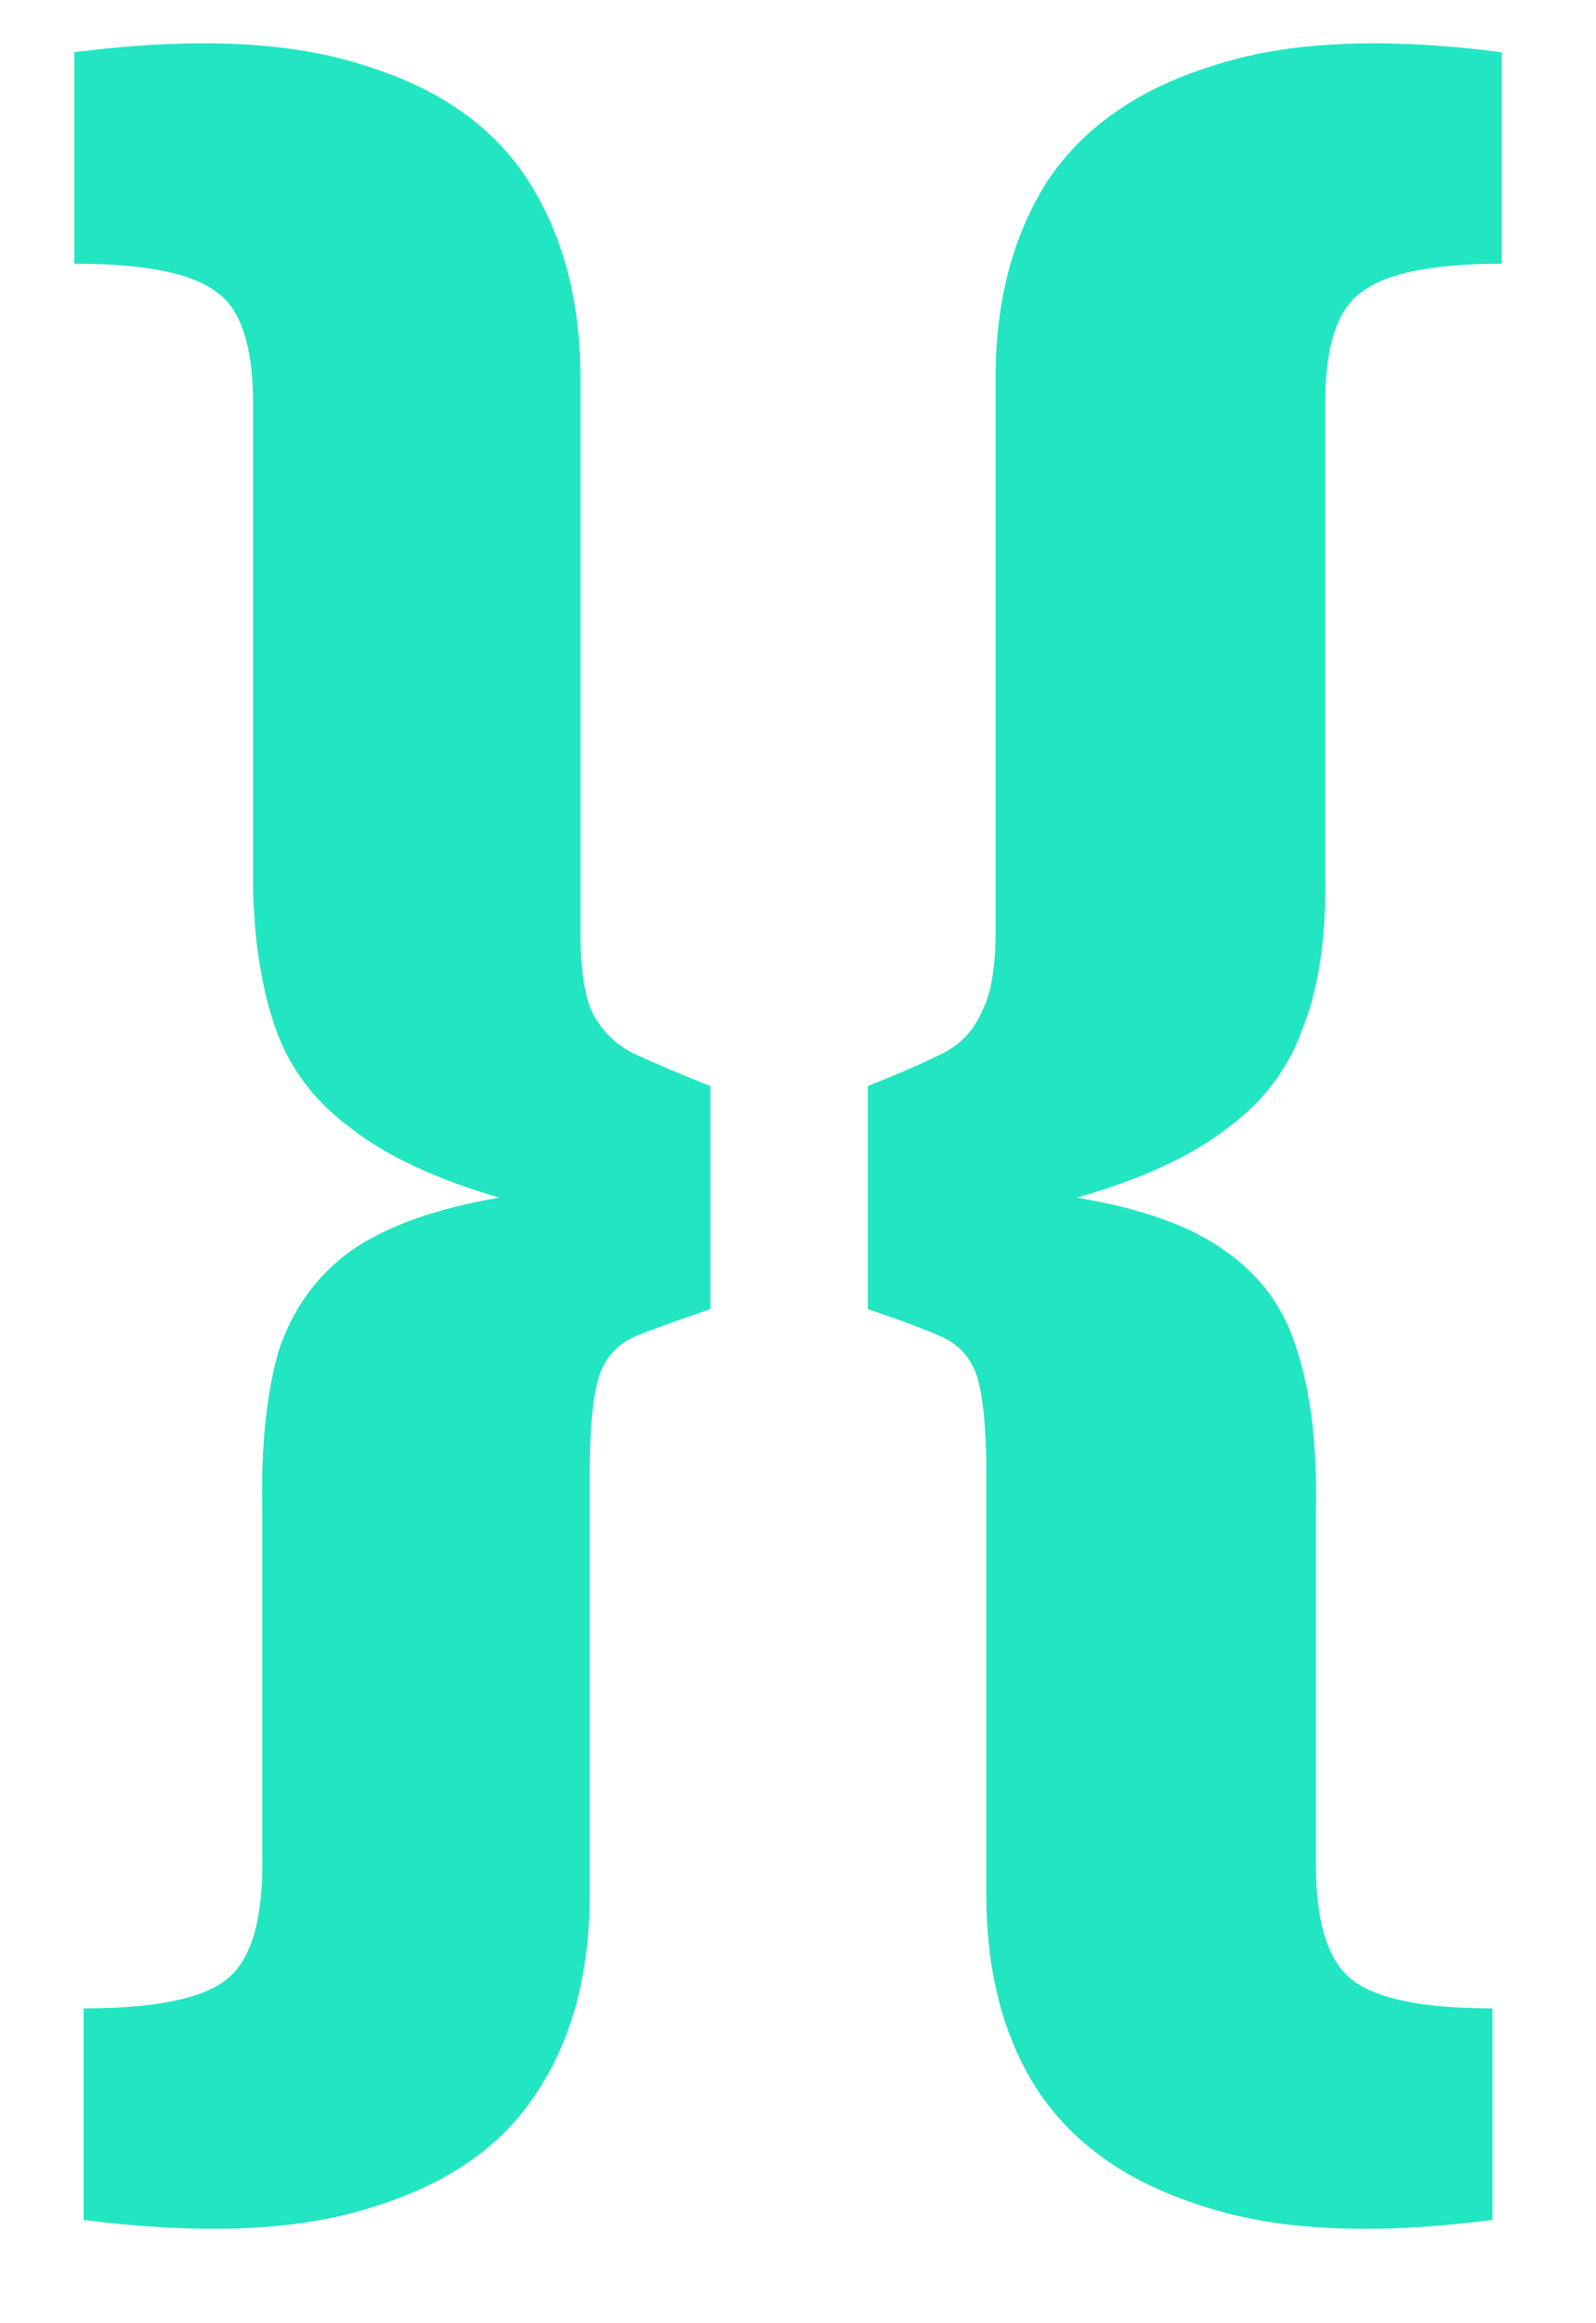 <svg width="11" height="16" viewBox="0 0 11 16" fill="none" xmlns="http://www.w3.org/2000/svg">
<path d="M0.576 15.288C1.408 15.395 2.08 15.363 2.592 15.192C3.104 15.032 3.477 14.765 3.712 14.392C3.947 14.029 4.064 13.581 4.064 13.048V10.152C4.064 9.843 4.085 9.619 4.128 9.48C4.171 9.352 4.251 9.261 4.368 9.208C4.496 9.155 4.672 9.091 4.896 9.016V7.48C4.683 7.395 4.507 7.32 4.368 7.256C4.24 7.192 4.144 7.096 4.08 6.968C4.027 6.851 4 6.664 4 6.408V2.6C4 2.077 3.883 1.629 3.648 1.256C3.413 0.883 3.04 0.616 2.528 0.456C2.016 0.285 1.344 0.253 0.512 0.36V1.816C0.992 1.816 1.317 1.88 1.488 2.008C1.659 2.125 1.744 2.381 1.744 2.776V6.136C1.755 6.509 1.808 6.829 1.904 7.096C2 7.363 2.171 7.587 2.416 7.768C2.661 7.96 3.003 8.12 3.44 8.248C3.003 8.323 2.661 8.445 2.416 8.616C2.181 8.787 2.016 9.016 1.92 9.304C1.835 9.603 1.797 9.976 1.808 10.424V12.84C1.808 13.245 1.723 13.512 1.552 13.64C1.381 13.768 1.056 13.832 0.576 13.832V15.288ZM10.286 15.288V13.832C9.816 13.832 9.496 13.768 9.325 13.64C9.155 13.512 9.069 13.245 9.069 12.84V10.424C9.08 9.976 9.037 9.603 8.941 9.304C8.856 9.016 8.691 8.787 8.445 8.616C8.211 8.445 7.87 8.323 7.421 8.248C7.87 8.12 8.216 7.96 8.461 7.768C8.707 7.587 8.877 7.363 8.973 7.096C9.08 6.829 9.133 6.509 9.133 6.136V2.776C9.133 2.381 9.219 2.125 9.389 2.008C9.56 1.88 9.88 1.816 10.35 1.816V0.36C9.528 0.253 8.861 0.285 8.35 0.456C7.838 0.616 7.459 0.883 7.213 1.256C6.979 1.629 6.862 2.077 6.862 2.6V6.408C6.862 6.664 6.83 6.851 6.766 6.968C6.712 7.096 6.622 7.192 6.494 7.256C6.365 7.32 6.195 7.395 5.981 7.48V9.016C6.205 9.091 6.376 9.155 6.494 9.208C6.611 9.261 6.691 9.352 6.734 9.48C6.776 9.619 6.798 9.843 6.798 10.152V13.048C6.798 13.581 6.915 14.029 7.149 14.392C7.395 14.765 7.774 15.032 8.286 15.192C8.797 15.363 9.464 15.395 10.286 15.288Z" fill="#21E6C1"/>
</svg>
